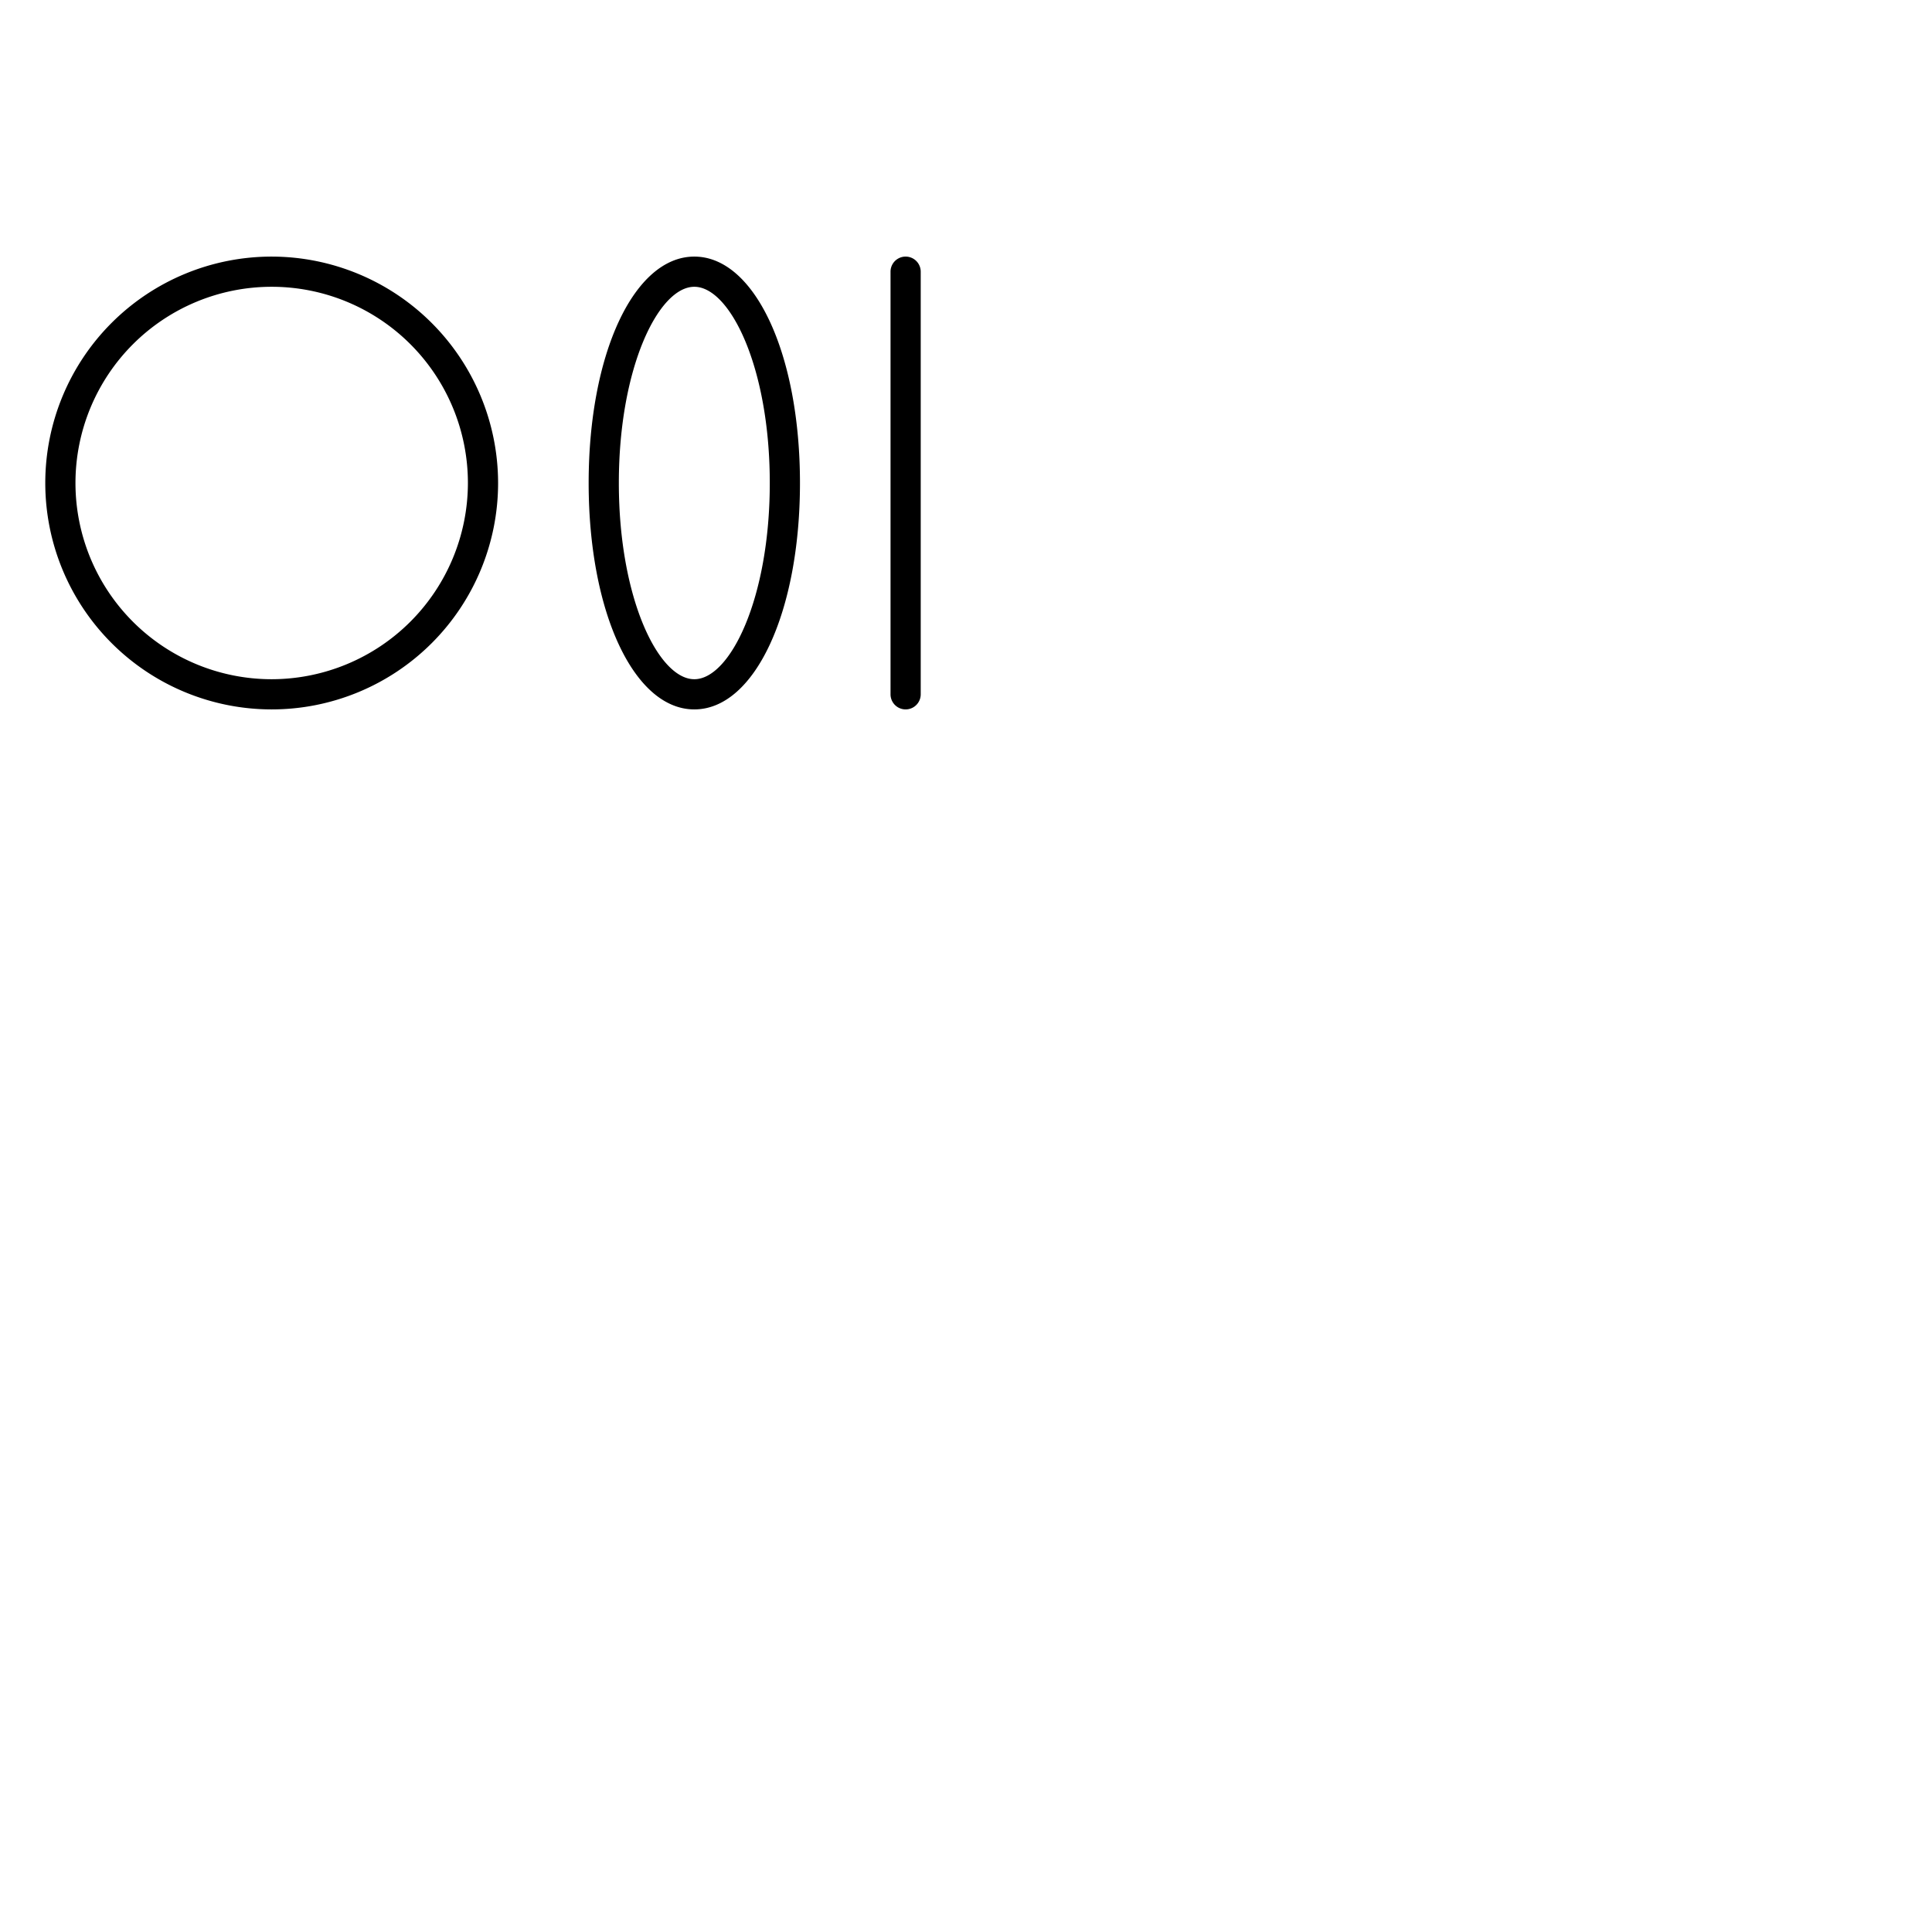 <svg xmlns="http://www.w3.org/2000/svg" version="1.1" viewBox="0 0 512 512" fill="currentColor"><path fill="currentColor" d="M72 68a60 60 0 1 0 60 60a60.07 60.07 0 0 0-60-60m0 112a52 52 0 1 1 52-52a52.06 52.06 0 0 1-52 52M184 68c-16 0-28 25.79-28 60s12 60 28 60s28-25.79 28-60s-12-60-28-60m0 112c-9.46 0-20-21.36-20-52s10.54-52 20-52s20 21.36 20 52s-10.54 52-20 52m60-108v112a4 4 0 0 1-8 0V72a4 4 0 0 1 8 0"/></svg>
